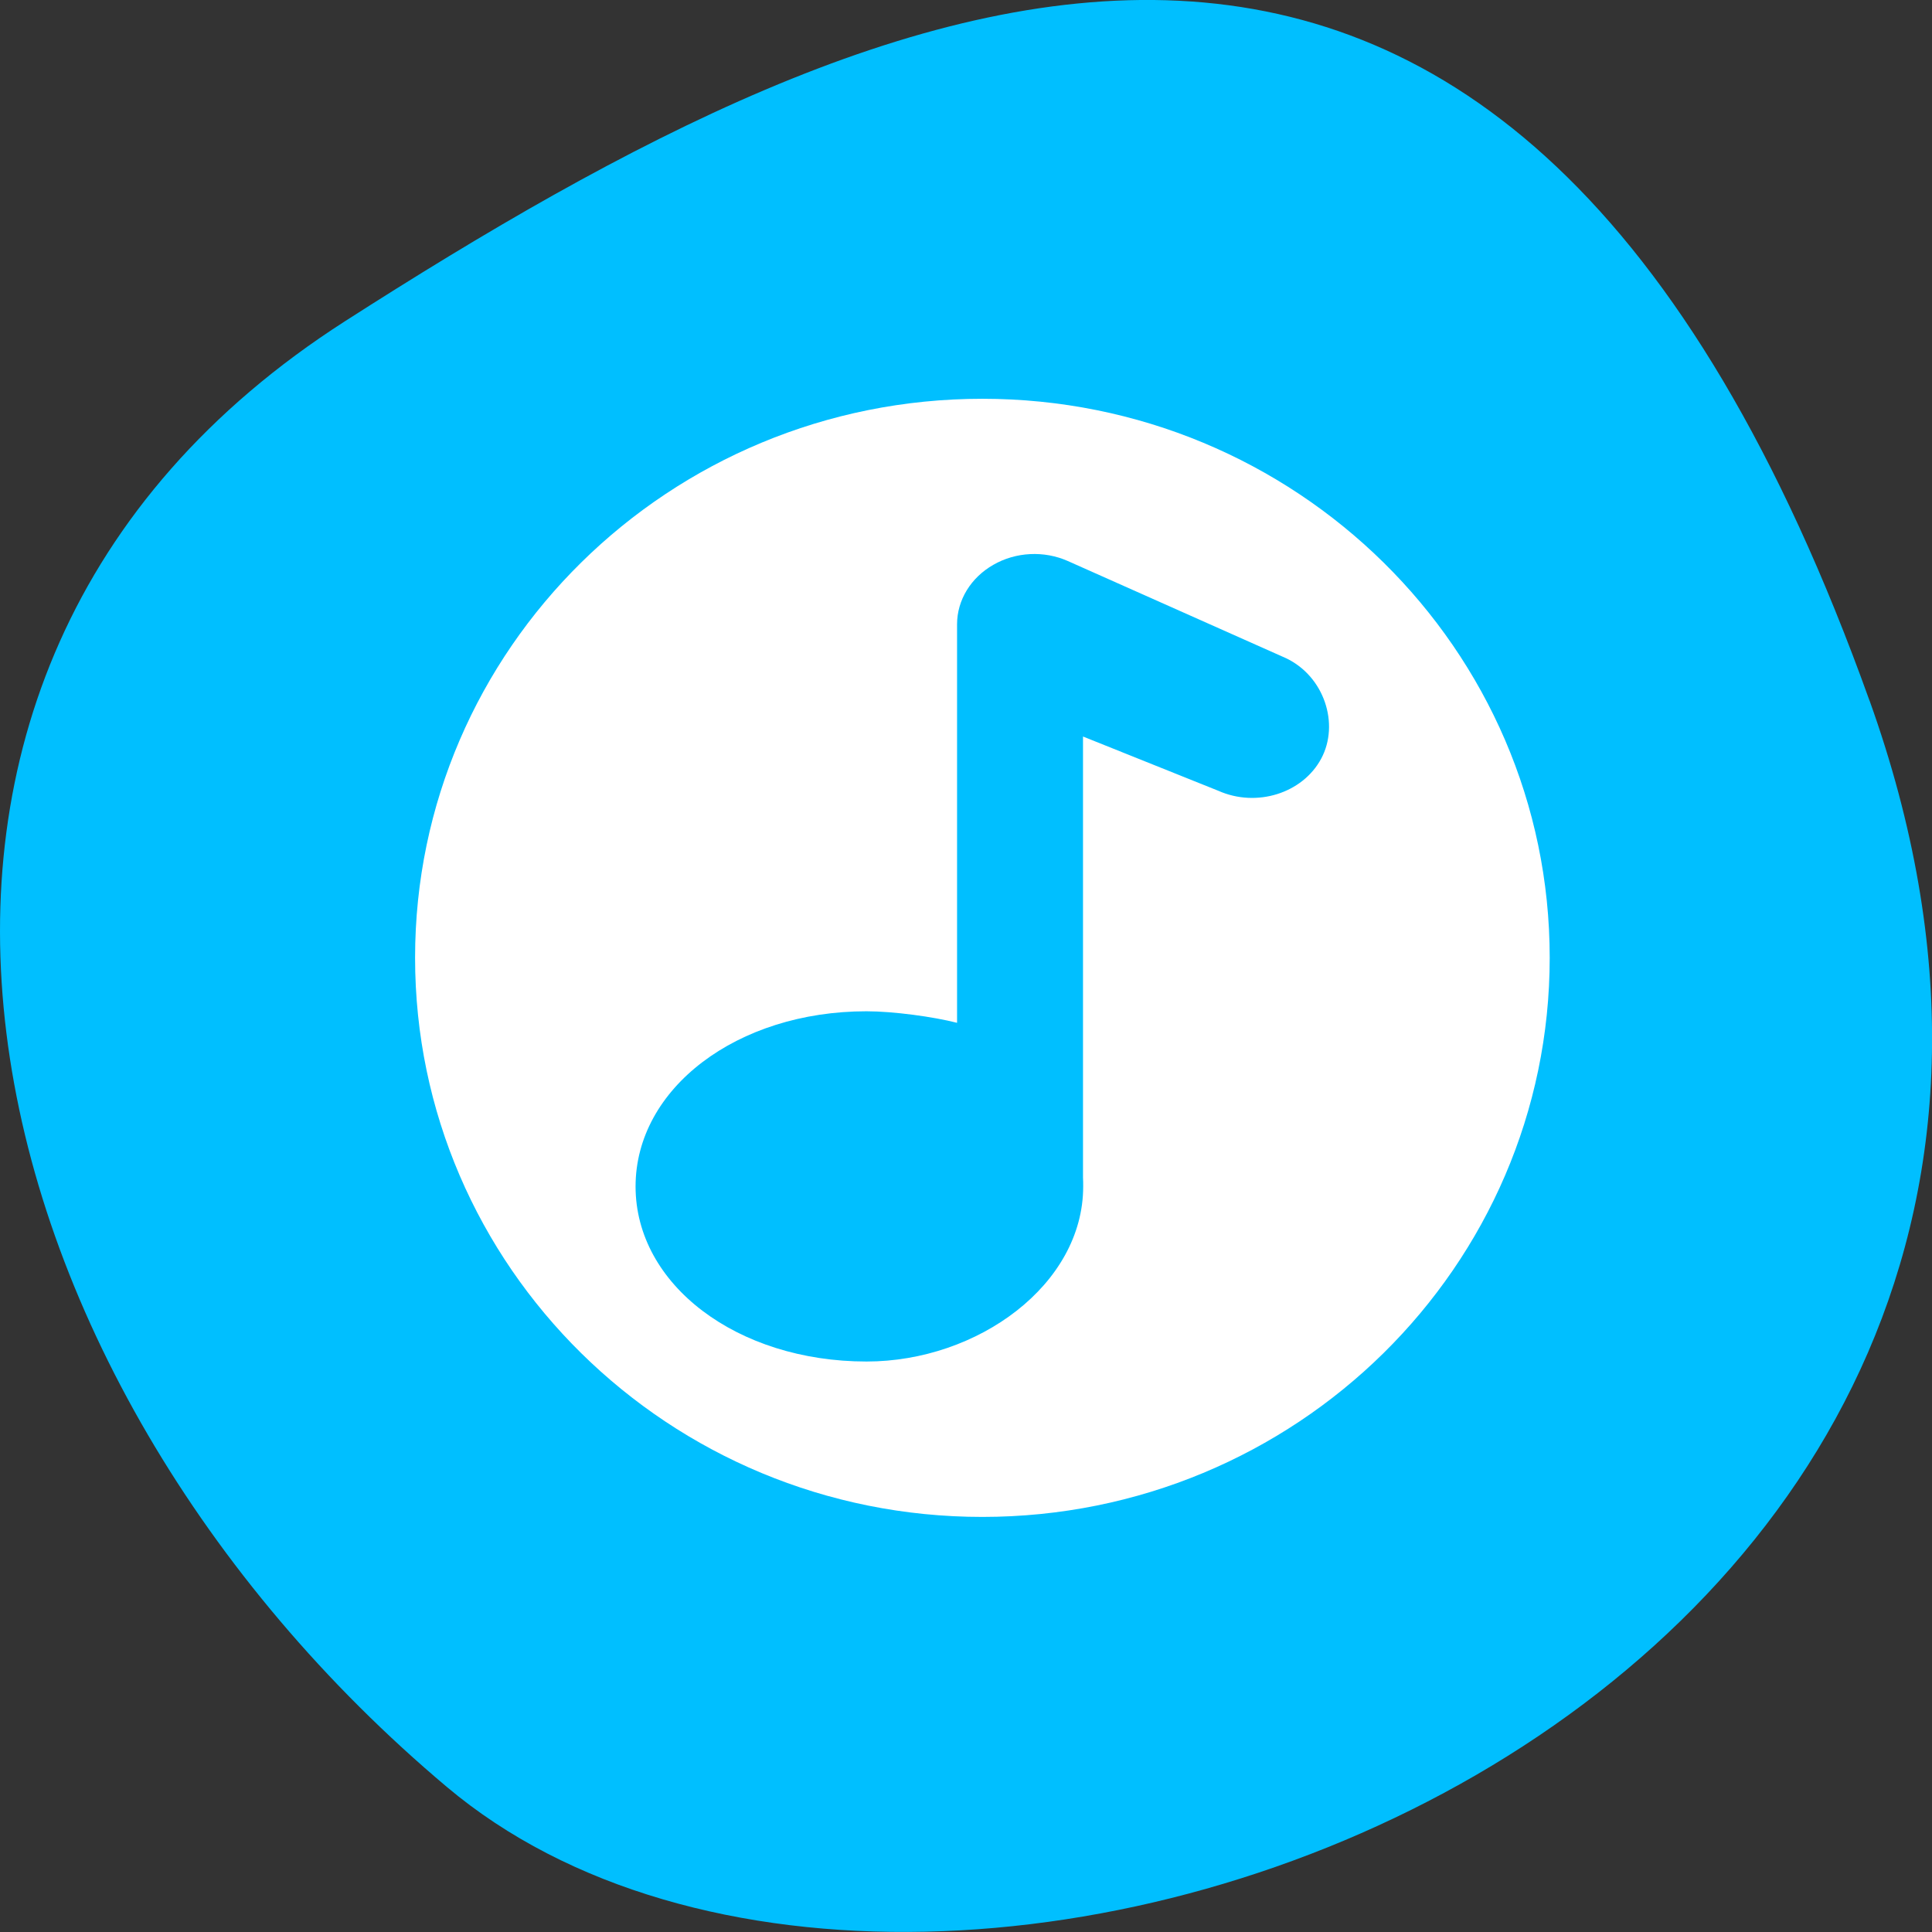 
<svg xmlns="http://www.w3.org/2000/svg" xmlns:xlink="http://www.w3.org/1999/xlink" width="32px" height="32px" viewBox="0 0 32 32" version="1.1">
<rect x="0" y="0" width="32" height="32" fill="#333333" stroke="none"/>
<g id="surface1">
<path style=" stroke:none;fill-rule:nonzero;fill:rgb(0%,74.902%,100%);fill-opacity:1;" d="M 30.965 11.602 C 36.941 28.277 15.469 36.387 7.402 29.598 C -0.668 22.809 -3.422 11.176 5.715 5.32 C 14.852 -0.535 24.988 -5.074 30.965 11.605 Z M 30.965 11.602 "/>
<path style=" stroke:none;fill-rule:nonzero;fill:rgb(100%,100%,100%);fill-opacity:1;" d="M 16.27 6.605 C 11.082 6.605 6.875 10.75 6.875 15.863 C 6.875 20.98 11.082 25.125 16.27 25.125 C 21.461 25.125 25.668 20.977 25.668 15.863 C 25.668 10.75 21.461 6.605 16.27 6.605 Z M 21.883 12.566 C 21.574 13.141 20.812 13.379 20.18 13.098 L 17.938 12.199 L 17.938 19.504 C 17.941 19.551 17.941 19.602 17.941 19.652 C 17.941 21.277 16.195 22.551 14.352 22.551 C 12.207 22.551 10.527 21.277 10.527 19.652 C 10.527 18.027 12.207 16.75 14.352 16.75 C 14.797 16.75 15.457 16.84 15.852 16.941 L 15.852 10.34 C 15.852 9.938 16.082 9.566 16.453 9.355 C 16.824 9.141 17.293 9.117 17.688 9.293 L 21.301 10.902 C 21.934 11.203 22.191 11.992 21.883 12.566 Z M 21.883 12.566 "/>
</g>
</svg>

